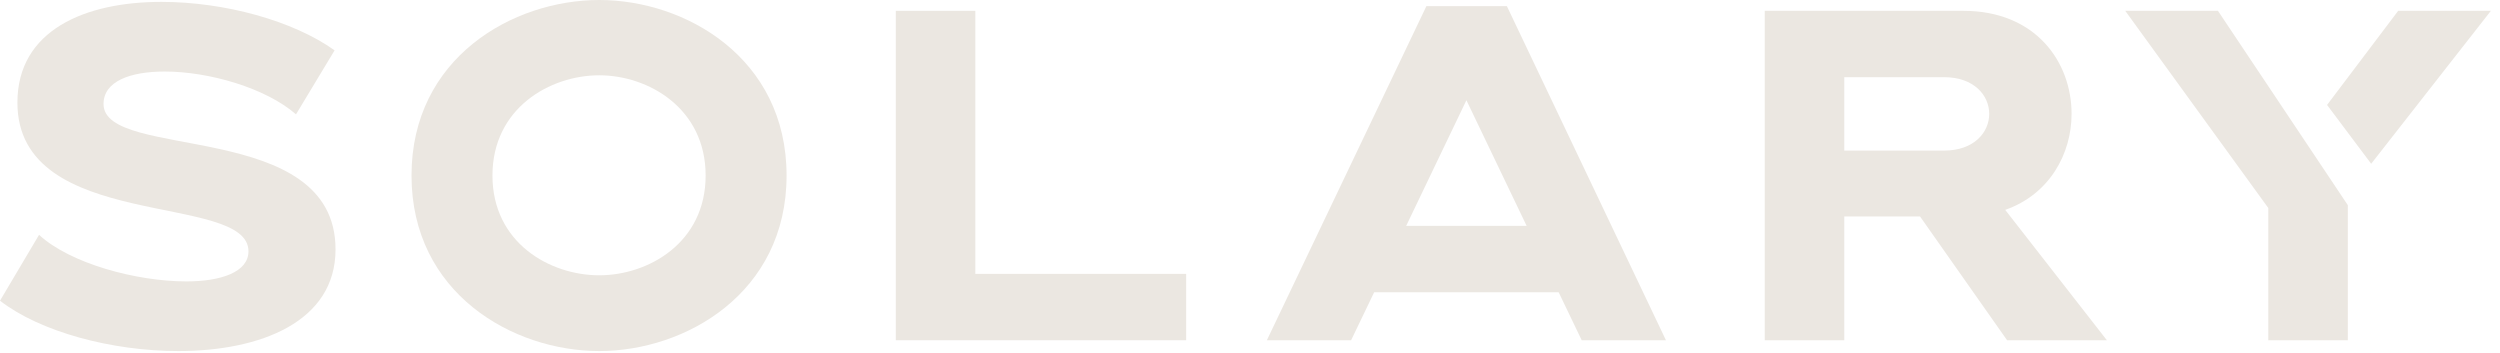 <svg width="170" height="24" viewBox="0 0 170 24" fill="none" xmlns="http://www.w3.org/2000/svg">
<path d="M22.752 3.424C19.936 1.408 15.264 0.128 10.976 0.128C5.792 0.128 1.184 2.048 1.184 6.976C1.184 15.84 16.896 13.024 16.896 17.088C16.896 18.496 15.04 19.136 12.672 19.136C9.28 19.136 4.768 17.92 2.656 15.968L0 20.448C2.72 22.56 7.584 23.872 12.128 23.872C17.696 23.872 22.816 21.888 22.816 16.96C22.816 8.032 7.04 10.976 7.04 7.072C7.04 5.536 8.832 4.864 11.2 4.864C14.208 4.864 18.08 5.984 20.128 7.776L22.752 3.424Z" fill="#EBE7E1"/>
<path d="M53.487 11.936C53.487 3.936 46.607 0 40.751 0C34.863 0 27.983 3.936 27.983 11.936C27.983 19.936 34.863 23.872 40.751 23.872C46.607 23.872 53.487 19.936 53.487 11.936ZM47.983 11.936C47.983 16.512 44.079 18.72 40.751 18.72C37.391 18.72 33.487 16.512 33.487 11.936C33.487 7.36 37.391 5.12 40.751 5.12C44.079 5.12 47.983 7.36 47.983 11.936Z" fill="#EBE7E1"/>
<path d="M66.323 18.624V0.736H60.915V23.136H80.659V18.624H66.323Z" fill="#EBE7E1"/>
<path d="M86.147 23.136H91.876L93.444 19.872H105.988L107.556 23.136H113.284L102.467 0.416H96.996L86.147 23.136ZM99.716 6.816L103.812 15.36H95.62L99.716 6.816Z" fill="#EBE7E1"/>
<path d="M120.003 23.136H125.411V14.72H130.562L136.482 23.136H143.267L136.355 14.272C139.363 13.216 140.867 10.464 140.867 7.744C140.867 4.224 138.435 0.736 133.507 0.736H120.003V23.136ZM125.411 5.248H132.195C134.243 5.248 135.267 6.496 135.267 7.744C135.267 8.992 134.243 10.24 132.195 10.24H125.411V5.248Z" fill="#EBE7E1"/>
<path d="M144.516 0.736L154.244 14.144V23.136H159.652V13.952L150.82 0.736H144.516ZM158.24 7.136L161.24 11.136L169.38 0.736H163.076L158.24 7.136Z" fill="#EBE7E1"/>
</svg>
